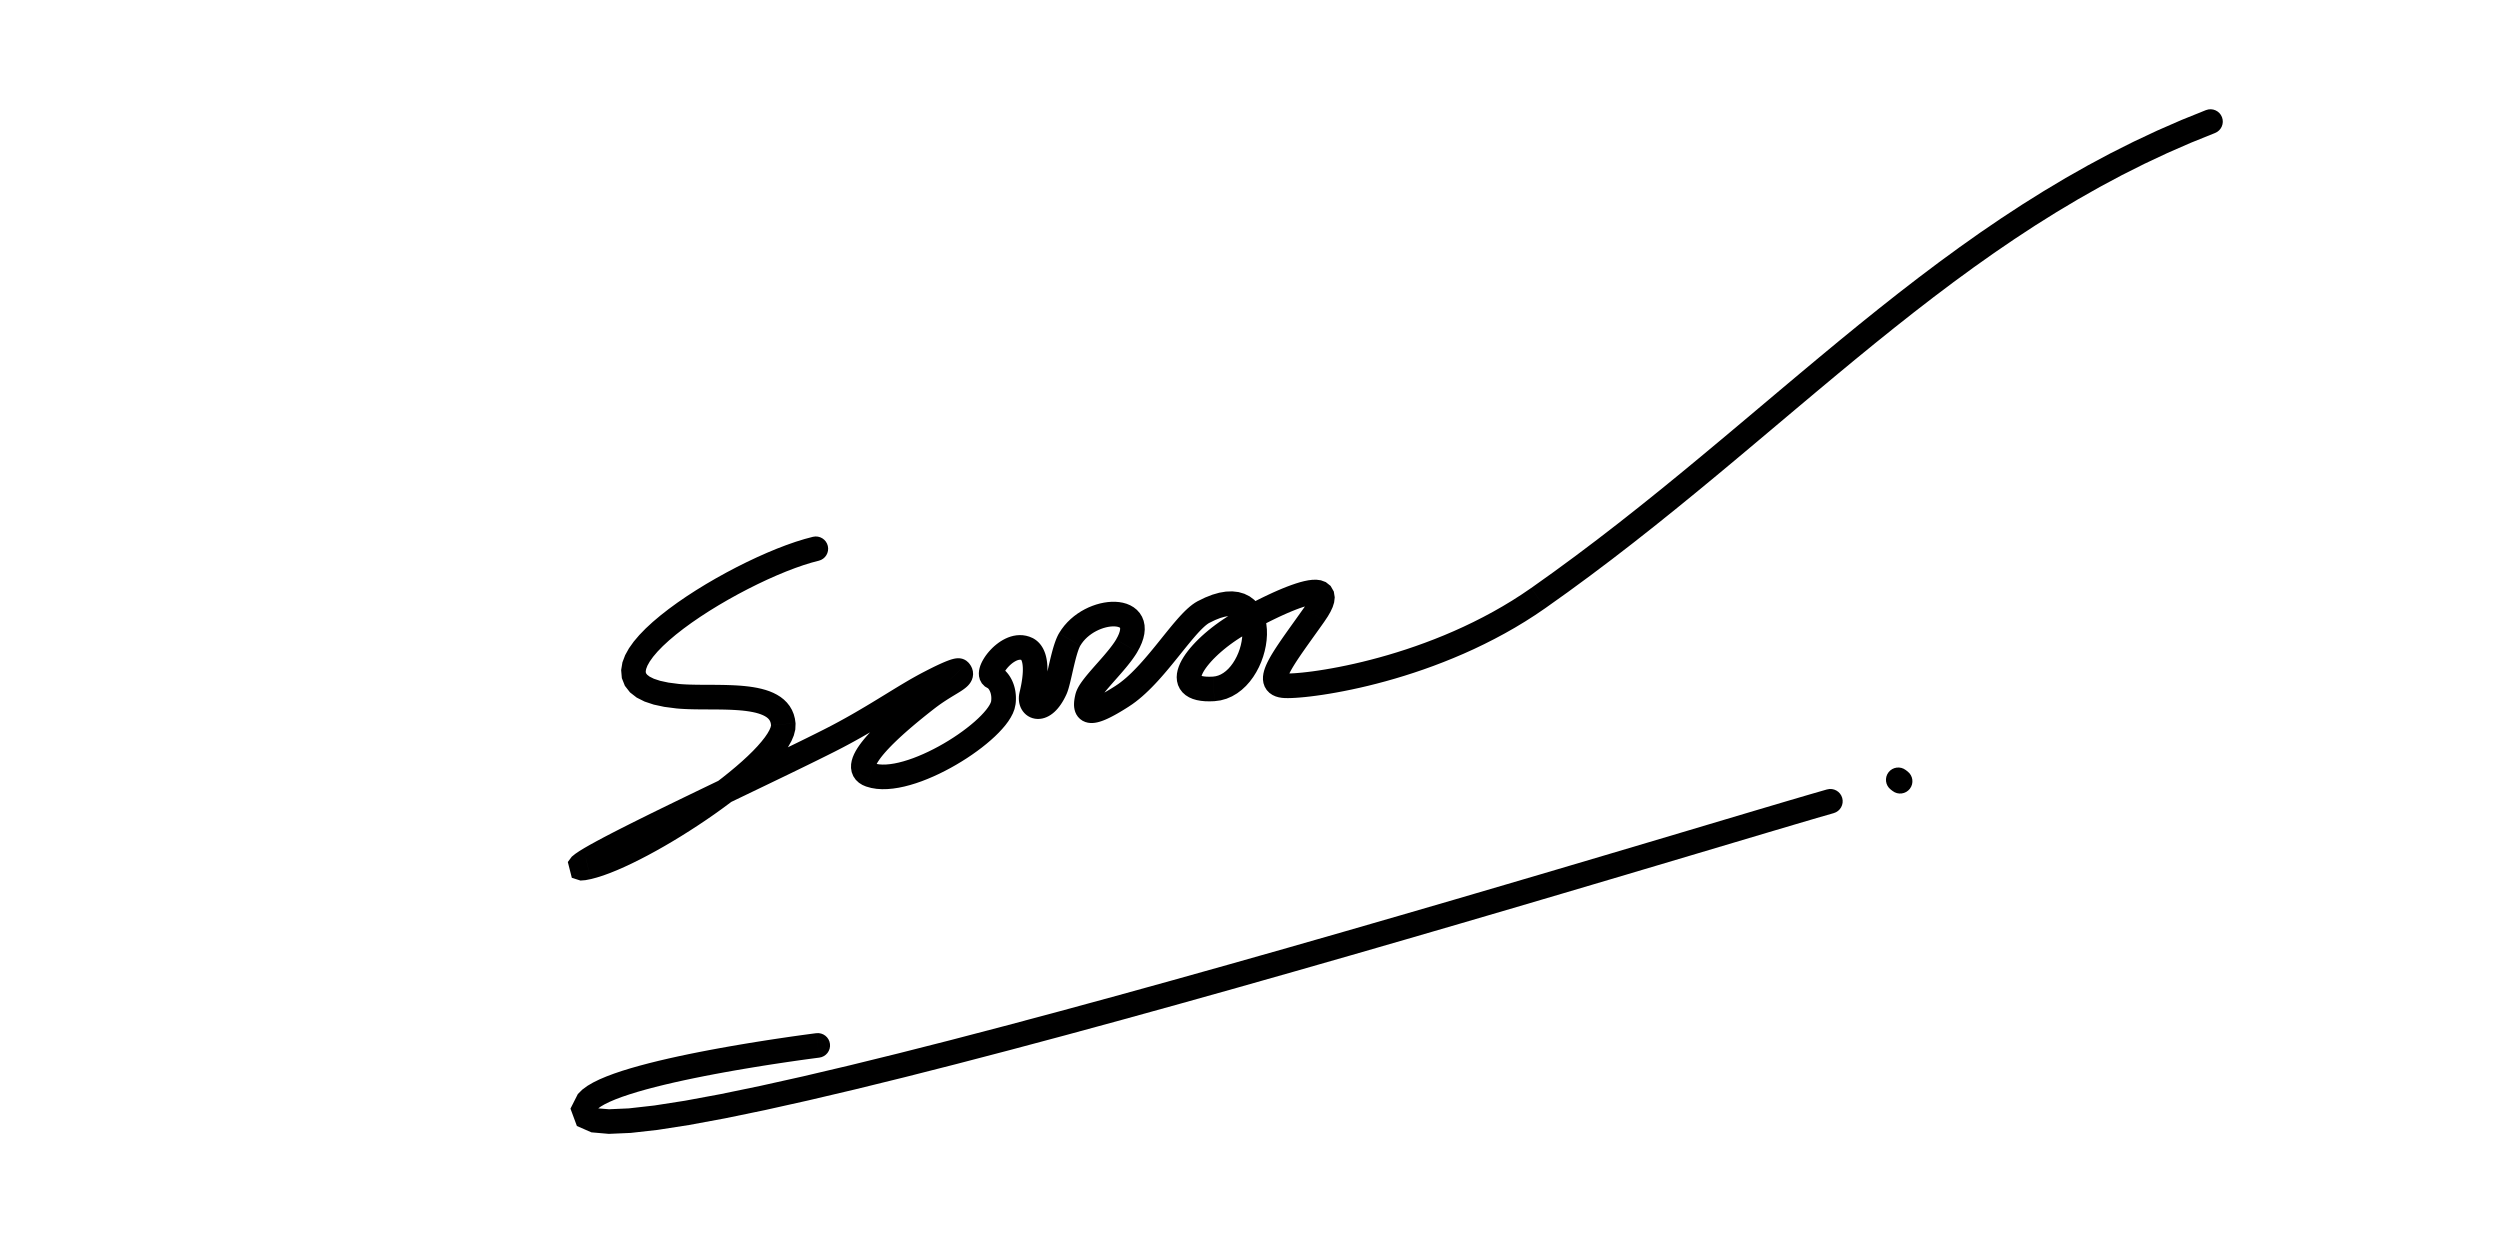 <?xml version="1.0" encoding="UTF-8"?>
<!DOCTYPE svg PUBLIC "-//W3C//DTD SVG 1.1//EN" "http://www.w3.org/Graphics/SVG/1.1/DTD/svg11.dtd">
<!-- Creator: CorelDRAW 2019 (64-Bit) -->
<svg xmlns="http://www.w3.org/2000/svg" xml:space="preserve" width="200px" height="100px" version="1.1" style="shape-rendering:geometricPrecision; text-rendering:geometricPrecision; image-rendering:optimizeQuality; fill-rule:evenodd; clip-rule:evenodd"
viewBox="0 0 200 100"
 xmlns:xlink="http://www.w3.org/1999/xlink"
 xmlns:xodm="http://www.corel.com/coreldraw/odm/2003">
 <defs>
  <style type="text/css">
   <![CDATA[
    .fil0 {fill:black;fill-rule:nonzero}
   ]]>
  </style>
 </defs>
 <g id="Layer_x0020_1">
  <g id="_1386455815552">
   <g>
    <path class="fil0" d="M65.041 42.944c0.528,-0.125 1.06,0.202 1.185,0.731 0.125,0.529 -0.202,1.06 -0.731,1.185l-0.454 -1.916zm-10.749 11.77l-0.186 1.96 0 0 -0.964 -0.125 -0.842 -0.181 -0.732 -0.243 -0.634 -0.319 -0.534 -0.415 -0.41 -0.526 -0.243 -0.616 -0.055 -0.643 0.102 -0.616 0.218 -0.577 0.306 -0.55 0.381 -0.535 0.448 -0.527 0.508 -0.523 0.564 -0.521 0.615 -0.518 0.66 -0.516 0.7 -0.511 0.735 -0.504 0.764 -0.495 0.787 -0.483 0.805 -0.469 0.815 -0.452 0.822 -0.433 0.823 -0.411 0.816 -0.386 0.805 -0.358 0.789 -0.328 0.766 -0.294 0.739 -0.258 0.708 -0.219 0.673 -0.178 0.454 1.916 -0.583 0.154 -0.634 0.197 -0.678 0.237 -0.714 0.274 -0.741 0.308 -0.763 0.339 -0.776 0.367 -0.784 0.392 -0.785 0.413 -0.779 0.432 -0.767 0.447 -0.748 0.459 -0.722 0.468 -0.69 0.473 -0.651 0.475 -0.606 0.473 -0.553 0.467 -0.493 0.455 -0.426 0.438 -0.352 0.414 -0.27 0.379 -0.186 0.331 -0.102 0.265 -0.033 0.182 0.007 0.105 0.029 0.075 0.082 0.104 0.193 0.148 0.339 0.169 0.5 0.165 0.661 0.142 0.822 0.107 0 0zm9.353 3.147l-1.963 0.151 0 0 -0.019 -0.137 -0.029 -0.108 -0.038 -0.09 -0.047 -0.08 -0.059 -0.075 -0.077 -0.076 -0.098 -0.076 -0.124 -0.077 -0.148 -0.075 -0.173 -0.072 -0.197 -0.067 -0.22 -0.061 -0.24 -0.053 -0.259 -0.047 -0.275 -0.04 -0.289 -0.033 -0.301 -0.026 -0.312 -0.021 -0.321 -0.016 -0.329 -0.011 -0.334 -0.008 -0.339 -0.004 -0.341 -0.003 -0.344 -0.001 -0.344 -0.002 -0.343 -0.002 -0.34 -0.003 -0.338 -0.006 -0.333 -0.009 -0.328 -0.014 -0.323 -0.019 -0.314 -0.026 0.186 -1.96 0.267 0.022 0.283 0.017 0.297 0.012 0.309 0.008 0.32 0.006 0.329 0.003 0.337 0.002 0.343 0.001 0.347 0.001 0.352 0.004 0.353 0.004 0.354 0.009 0.355 0.012 0.352 0.017 0.351 0.023 0.347 0.031 0.344 0.039 0.338 0.049 0.333 0.06 0.326 0.074 0.321 0.088 0.313 0.106 0.304 0.127 0.295 0.151 0.283 0.177 0.267 0.209 0.245 0.243 0.218 0.277 0.182 0.309 0.141 0.337 0.096 0.358 0.051 0.371 0 0zm-16.388 12.468l-0.441 -1.919 0 0 0.378 -0.1 0.428 -0.136 0.471 -0.172 0.508 -0.206 0.54 -0.237 0.567 -0.266 0.59 -0.292 0.61 -0.318 0.624 -0.339 0.636 -0.36 0.644 -0.377 0.648 -0.394 0.648 -0.407 0.645 -0.418 0.639 -0.427 0.627 -0.435 0.614 -0.439 0.597 -0.442 0.575 -0.441 0.55 -0.44 0.522 -0.435 0.489 -0.427 0.454 -0.418 0.413 -0.404 0.368 -0.388 0.32 -0.368 0.268 -0.341 0.211 -0.309 0.151 -0.266 0.09 -0.21 0.036 -0.136 0.005 -0.05 1.963 -0.151 -0.022 0.506 -0.12 0.472 -0.189 0.446 -0.244 0.433 -0.293 0.43 -0.339 0.433 -0.382 0.437 -0.421 0.444 -0.46 0.45 -0.494 0.456 -0.526 0.46 -0.555 0.462 -0.581 0.464 -0.604 0.464 -0.623 0.461 -0.639 0.458 -0.654 0.452 -0.662 0.443 -0.67 0.434 -0.673 0.423 -0.673 0.409 -0.67 0.393 -0.664 0.375 -0.654 0.356 -0.643 0.334 -0.627 0.311 -0.608 0.285 -0.588 0.258 -0.565 0.229 -0.541 0.198 -0.515 0.163 -0.489 0.129 0 0zm18.651 -11.967l0.889 1.758 0 0 -0.665 0.333 -0.718 0.356 -0.765 0.376 -0.808 0.394 -0.844 0.41 -0.875 0.422 -0.9 0.434 -0.919 0.442 -0.933 0.449 -0.94 0.452 -0.942 0.453 -0.939 0.452 -0.928 0.449 -0.913 0.443 -0.892 0.435 -0.864 0.423 -0.831 0.411 -0.792 0.394 -0.746 0.377 -0.696 0.356 -0.638 0.332 -0.574 0.307 -0.503 0.276 -0.424 0.244 -0.336 0.205 -0.23 0.154 -0.094 0.073 0.134 -0.203 -0.3 -1.125 -0.455 -0.169 0.067 -0.009 0.282 -0.056 0.441 1.919 -0.422 0.083 -0.397 0.032 -0.692 -0.22 -0.32 -1.264 0.317 -0.426 0.284 -0.229 0.327 -0.221 0.392 -0.24 0.462 -0.265 0.53 -0.291 0.593 -0.317 0.653 -0.34 0.707 -0.362 0.756 -0.381 0.799 -0.398 0.836 -0.414 0.87 -0.426 0.895 -0.436 0.916 -0.444 0.93 -0.45 0.94 -0.453 0.944 -0.454 0.94 -0.452 0.932 -0.448 0.919 -0.442 0.898 -0.433 0.873 -0.421 0.84 -0.409 0.804 -0.392 0.76 -0.373 0.71 -0.352 0.655 -0.329 0 0zm7.737 -4.468l0.921 1.741 0 0 -0.179 0.096 -0.183 0.1 -0.186 0.105 -0.191 0.108 -0.194 0.113 -0.198 0.117 -0.202 0.12 -0.206 0.123 -0.209 0.127 -0.214 0.13 -0.218 0.133 -0.222 0.136 -0.225 0.138 -0.23 0.141 -0.235 0.144 -0.238 0.145 -0.243 0.148 -0.247 0.15 -0.251 0.151 -0.257 0.154 -0.26 0.154 -0.265 0.156 -0.27 0.157 -0.274 0.158 -0.279 0.159 -0.285 0.159 -0.288 0.16 -0.294 0.161 -0.299 0.16 -0.304 0.161 -0.309 0.16 -0.314 0.161 -0.889 -1.758 0.302 -0.154 0.296 -0.153 0.292 -0.155 0.287 -0.154 0.283 -0.155 0.279 -0.154 0.274 -0.154 0.27 -0.153 0.266 -0.153 0.261 -0.153 0.258 -0.152 0.255 -0.15 0.25 -0.15 0.247 -0.148 0.243 -0.148 0.239 -0.145 0.236 -0.145 0.233 -0.142 0.23 -0.141 0.226 -0.139 0.223 -0.137 0.221 -0.135 0.217 -0.132 0.215 -0.13 0.213 -0.127 0.21 -0.125 0.206 -0.121 0.205 -0.12 0.204 -0.115 0.2 -0.112 0.199 -0.11 0.197 -0.106 0 0zm3.809 -0.91l-1.423 1.362 0.003 0.003 0.142 0.12 0.132 0.077 0.114 0.044 0.107 0.026 0.081 0.011 0.05 0.002 0.045 -0.001 0.026 -0.003 0.012 -0.001 0.007 -0.001 -0.009 0.002 -0.02 0.005 -0.025 0.006 -0.034 0.011 -0.043 0.015 -0.051 0.018 -0.06 0.022 -0.068 0.026 -0.075 0.031 -0.083 0.035 -0.093 0.04 -0.101 0.044 -0.109 0.05 -0.119 0.055 -0.127 0.06 -0.137 0.066 -0.146 0.072 -0.157 0.079 -0.166 0.083 -0.176 0.091 -0.187 0.097 -0.198 0.104 -0.921 -1.741 0.206 -0.108 0.196 -0.101 0.186 -0.096 0.176 -0.089 0.167 -0.083 0.157 -0.078 0.15 -0.072 0.141 -0.067 0.132 -0.061 0.126 -0.057 0.117 -0.052 0.112 -0.048 0.104 -0.044 0.099 -0.04 0.093 -0.036 0.088 -0.033 0.084 -0.03 0.078 -0.026 0.077 -0.024 0.076 -0.021 0.07 -0.018 0.071 -0.016 0.078 -0.014 0.073 -0.01 0.08 -0.008 0.091 -0.002 0.091 0.004 0.113 0.014 0.135 0.033 0.135 0.053 0.149 0.086 0.154 0.131 0.004 0.003zm-2.681 3.685l-1.207 -1.556 0 0 0.178 -0.135 0.173 -0.128 0.171 -0.123 0.167 -0.115 0.161 -0.11 0.158 -0.104 0.152 -0.097 0.147 -0.093 0.141 -0.087 0.133 -0.082 0.127 -0.077 0.121 -0.074 0.113 -0.068 0.102 -0.062 0.095 -0.059 0.084 -0.053 0.073 -0.048 0.061 -0.042 0.049 -0.036 0.033 -0.026 0.018 -0.015 0 0 -0.017 0.021 -0.032 0.046 -0.041 0.082 -0.037 0.116 -0.018 0.143 0.012 0.152 0.035 0.129 0.044 0.092 0.039 0.058 0.023 0.028 1.423 -1.362 0.113 0.132 0.107 0.159 0.091 0.191 0.063 0.226 0.019 0.248 -0.03 0.238 -0.068 0.212 -0.091 0.177 -0.098 0.142 -0.101 0.119 -0.101 0.099 -0.099 0.086 -0.1 0.078 -0.099 0.073 -0.1 0.069 -0.104 0.068 -0.106 0.067 -0.108 0.067 -0.113 0.069 -0.116 0.07 -0.117 0.071 -0.123 0.074 -0.126 0.078 -0.129 0.08 -0.133 0.084 -0.136 0.088 -0.139 0.091 -0.142 0.096 -0.145 0.1 -0.147 0.106 -0.151 0.111 -0.152 0.116 0 0zm-4.841 4.392l-0.648 1.859 0 0 -0.291 -0.124 -0.278 -0.175 -0.251 -0.235 -0.2 -0.292 -0.128 -0.325 -0.054 -0.328 0.007 -0.311 0.052 -0.286 0.082 -0.266 0.106 -0.252 0.126 -0.243 0.142 -0.236 0.158 -0.235 0.173 -0.233 0.186 -0.234 0.2 -0.236 0.212 -0.236 0.223 -0.238 0.235 -0.24 0.244 -0.241 0.253 -0.242 0.26 -0.242 0.268 -0.243 0.273 -0.243 0.279 -0.242 0.283 -0.24 0.285 -0.239 0.288 -0.236 0.289 -0.235 0.288 -0.23 0.287 -0.226 0.285 -0.223 1.207 1.556 -0.276 0.215 -0.278 0.22 -0.279 0.223 -0.277 0.225 -0.276 0.227 -0.273 0.228 -0.269 0.229 -0.264 0.229 -0.258 0.228 -0.25 0.227 -0.242 0.225 -0.231 0.222 -0.221 0.217 -0.207 0.213 -0.195 0.207 -0.18 0.201 -0.163 0.192 -0.145 0.182 -0.126 0.171 -0.106 0.157 -0.085 0.14 -0.061 0.119 -0.04 0.093 -0.019 0.059 -0.004 0.021 -0.001 -0.023 -0.011 -0.063 -0.033 -0.083 -0.05 -0.074 -0.044 -0.041 -0.013 -0.009 0.036 0.015 0 0zm9.357 -4.96l1.952 0.261 0 -0.001 -0.081 0.369 -0.131 0.343 -0.169 0.323 -0.199 0.313 -0.229 0.306 -0.256 0.301 -0.28 0.3 -0.304 0.299 -0.327 0.297 -0.347 0.295 -0.367 0.293 -0.384 0.288 -0.399 0.284 -0.414 0.278 -0.427 0.27 -0.436 0.262 -0.446 0.252 -0.454 0.241 -0.458 0.228 -0.462 0.213 -0.464 0.198 -0.466 0.182 -0.464 0.162 -0.463 0.142 -0.459 0.12 -0.456 0.096 -0.451 0.069 -0.446 0.041 -0.44 0.009 -0.434 -0.028 -0.427 -0.07 -0.417 -0.117 0.648 -1.859 0.19 0.053 0.224 0.036 0.258 0.016 0.288 -0.006 0.314 -0.029 0.339 -0.052 0.357 -0.075 0.373 -0.098 0.387 -0.119 0.397 -0.138 0.403 -0.158 0.408 -0.174 0.411 -0.19 0.41 -0.204 0.407 -0.216 0.402 -0.227 0.394 -0.236 0.384 -0.244 0.371 -0.249 0.357 -0.253 0.34 -0.256 0.321 -0.256 0.299 -0.253 0.274 -0.25 0.248 -0.243 0.218 -0.234 0.187 -0.22 0.151 -0.202 0.115 -0.179 0.077 -0.147 0.041 -0.104 0.012 -0.052 0 -0.001zm-0.211 -1.017l0.754 -1.819 -0.002 -0.001 0.102 0.046 0.097 0.052 0.089 0.055 0.086 0.06 0.083 0.064 0.076 0.066 0.075 0.071 0.07 0.073 0.067 0.076 0.065 0.079 0.061 0.082 0.06 0.086 0.056 0.089 0.053 0.091 0.051 0.095 0.048 0.097 0.044 0.1 0.042 0.103 0.039 0.107 0.035 0.11 0.032 0.111 0.028 0.114 0.024 0.117 0.021 0.119 0.016 0.123 0.013 0.124 0.008 0.126 0.003 0.128 -0.001 0.131 -0.005 0.133 -0.011 0.134 -0.016 0.136 -1.952 -0.261 0.008 -0.066 0.005 -0.065 0.003 -0.06 0 -0.061 -0.001 -0.059 -0.004 -0.056 -0.005 -0.055 -0.008 -0.051 -0.008 -0.051 -0.011 -0.049 -0.011 -0.047 -0.013 -0.046 -0.013 -0.041 -0.015 -0.039 -0.015 -0.038 -0.016 -0.037 -0.017 -0.034 -0.017 -0.031 -0.016 -0.029 -0.016 -0.025 -0.015 -0.022 -0.016 -0.021 -0.015 -0.017 -0.013 -0.015 -0.01 -0.011 -0.007 -0.007 -0.007 -0.006 0 0 0.003 0.002 0.006 0.004 0.014 0.007 0.021 0.01 -0.002 -0.001zm3.523 -4.046l-0.872 1.766 0 0 -0.032 -0.014 -0.03 -0.008 -0.031 -0.004 -0.036 -0.002 -0.045 0.004 -0.055 0.009 -0.064 0.017 -0.071 0.025 -0.078 0.035 -0.083 0.044 -0.088 0.053 -0.088 0.06 -0.09 0.069 -0.088 0.075 -0.085 0.079 -0.082 0.083 -0.078 0.086 -0.071 0.087 -0.064 0.084 -0.057 0.083 -0.049 0.078 -0.038 0.069 -0.029 0.059 -0.017 0.044 -0.008 0.024 0.001 -0.004 0.003 -0.04 -0.006 -0.085 -0.036 -0.135 -0.09 -0.166 -0.149 -0.153 -0.163 -0.095 -0.754 1.819 -0.287 -0.166 -0.243 -0.25 -0.154 -0.287 -0.072 -0.277 -0.015 -0.248 0.02 -0.219 0.041 -0.197 0.057 -0.184 0.07 -0.174 0.08 -0.168 0.091 -0.163 0.098 -0.159 0.108 -0.158 0.118 -0.156 0.126 -0.152 0.134 -0.148 0.142 -0.145 0.152 -0.141 0.16 -0.134 0.168 -0.129 0.177 -0.122 0.186 -0.112 0.197 -0.103 0.206 -0.091 0.218 -0.077 0.228 -0.06 0.238 -0.04 0.25 -0.017 0.256 0.011 0.261 0.041 0.259 0.073 0.252 0.106 0.001 0zm0.88 4.802l-1.914 -0.462 0 -0.001 0.048 -0.204 0.042 -0.197 0.038 -0.188 0.032 -0.178 0.027 -0.171 0.023 -0.162 0.018 -0.153 0.014 -0.146 0.01 -0.136 0.007 -0.127 0.002 -0.12 -0.001 -0.111 -0.003 -0.103 -0.007 -0.094 -0.008 -0.085 -0.011 -0.079 -0.012 -0.069 -0.013 -0.06 -0.014 -0.053 -0.014 -0.045 -0.014 -0.037 -0.013 -0.031 -0.011 -0.021 -0.009 -0.016 -0.008 -0.012 -0.002 -0.002 -0.001 -0.002 0.002 0.002 0.006 0.006 0.009 0.006 0.011 0.008 0.014 0.007 0.872 -1.766 0.117 0.063 0.112 0.073 0.108 0.081 0.102 0.089 0.095 0.096 0.087 0.101 0.083 0.111 0.073 0.112 0.068 0.118 0.061 0.124 0.053 0.125 0.049 0.13 0.042 0.134 0.036 0.137 0.031 0.143 0.026 0.145 0.02 0.149 0.016 0.153 0.01 0.158 0.006 0.163 0.001 0.168 -0.004 0.173 -0.008 0.179 -0.014 0.184 -0.018 0.188 -0.023 0.196 -0.028 0.201 -0.034 0.208 -0.038 0.216 -0.045 0.221 -0.049 0.228 -0.055 0.235 0 0zm0.041 -1.105l1.79 0.82 0 0 -0.105 0.218 -0.109 0.206 -0.113 0.193 -0.117 0.18 -0.121 0.168 -0.126 0.157 -0.131 0.145 -0.137 0.134 -0.143 0.121 -0.151 0.11 -0.158 0.097 -0.166 0.082 -0.175 0.067 -0.183 0.049 -0.19 0.028 -0.193 0.006 -0.199 -0.02 -0.194 -0.045 -0.187 -0.071 -0.174 -0.094 -0.157 -0.114 -0.14 -0.133 -0.12 -0.146 -0.099 -0.156 -0.08 -0.162 -0.06 -0.168 -0.043 -0.171 -0.025 -0.173 -0.009 -0.171 0.005 -0.172 0.021 -0.172 0.034 -0.17 1.914 0.462 -0.004 0.019 -0.001 0.01 0 0.004 0 -0.003 -0.002 -0.012 -0.005 -0.021 -0.01 -0.028 -0.016 -0.032 -0.024 -0.038 -0.035 -0.041 -0.042 -0.04 -0.05 -0.037 -0.057 -0.031 -0.061 -0.023 -0.061 -0.014 -0.058 -0.006 -0.044 0.001 -0.037 0.006 -0.022 0.006 -0.01 0.004 0.004 -0.003 0.016 -0.009 0.026 -0.019 0.037 -0.031 0.044 -0.044 0.052 -0.058 0.058 -0.071 0.063 -0.087 0.066 -0.103 0.069 -0.118 0.072 -0.134 0.073 -0.152 0 0zm1.203 -4.08l1.698 0.999 0 -0.001 -0.023 0.042 -0.028 0.058 -0.032 0.071 -0.034 0.084 -0.035 0.095 -0.036 0.104 -0.037 0.112 -0.036 0.119 -0.037 0.126 -0.037 0.131 -0.036 0.135 -0.036 0.14 -0.036 0.143 -0.035 0.145 -0.035 0.146 -0.035 0.148 -0.034 0.149 -0.034 0.147 -0.033 0.148 -0.033 0.145 -0.033 0.143 -0.033 0.142 -0.033 0.138 -0.032 0.135 -0.033 0.131 -0.033 0.128 -0.033 0.122 -0.034 0.119 -0.037 0.117 -0.038 0.113 -0.042 0.112 -0.048 0.114 -1.79 -0.82 0.008 -0.021 0.016 -0.043 0.021 -0.06 0.022 -0.073 0.025 -0.087 0.027 -0.099 0.028 -0.107 0.028 -0.115 0.03 -0.123 0.031 -0.13 0.031 -0.134 0.032 -0.141 0.033 -0.144 0.033 -0.147 0.035 -0.151 0.035 -0.153 0.036 -0.154 0.037 -0.156 0.038 -0.156 0.039 -0.155 0.04 -0.156 0.042 -0.155 0.042 -0.153 0.044 -0.15 0.046 -0.148 0.048 -0.147 0.05 -0.143 0.052 -0.14 0.056 -0.138 0.06 -0.135 0.065 -0.134 0.073 -0.131 0 -0.001zm6.261 1.501l-1.697 -0.998 0 0 0.131 -0.242 0.093 -0.208 0.058 -0.172 0.03 -0.133 0.01 -0.094 -0.003 -0.057 -0.005 -0.024 -0.002 -0.004 0.001 0.002 -0.002 -0.002 -0.016 -0.013 -0.036 -0.02 -0.062 -0.025 -0.086 -0.024 -0.11 -0.019 -0.134 -0.011 -0.15 0 -0.165 0.012 -0.178 0.026 -0.186 0.04 -0.193 0.053 -0.197 0.068 -0.197 0.081 -0.194 0.094 -0.192 0.107 -0.185 0.12 -0.179 0.132 -0.168 0.142 -0.157 0.152 -0.144 0.162 -0.131 0.172 -0.117 0.181 -1.698 -0.999 0.203 -0.314 0.223 -0.293 0.242 -0.271 0.257 -0.25 0.27 -0.228 0.279 -0.206 0.289 -0.187 0.297 -0.166 0.301 -0.146 0.306 -0.125 0.306 -0.106 0.309 -0.086 0.309 -0.065 0.308 -0.045 0.306 -0.023 0.305 0 0.301 0.025 0.299 0.052 0.295 0.083 0.287 0.12 0.276 0.16 0.257 0.206 0.228 0.254 0.183 0.296 0.13 0.327 0.072 0.346 0.016 0.353 -0.034 0.354 -0.08 0.355 -0.121 0.356 -0.159 0.359 -0.199 0.366 0 0zm-3.037 3.843l-1.914 -0.464 0 0 0.053 -0.177 0.065 -0.163 0.072 -0.15 0.078 -0.141 0.085 -0.139 0.09 -0.136 0.095 -0.133 0.099 -0.134 0.105 -0.135 0.108 -0.136 0.112 -0.136 0.115 -0.137 0.118 -0.138 0.121 -0.139 0.122 -0.14 0.124 -0.141 0.125 -0.141 0.125 -0.141 0.125 -0.142 0.124 -0.141 0.122 -0.14 0.121 -0.14 0.117 -0.139 0.114 -0.137 0.111 -0.135 0.106 -0.132 0.101 -0.131 0.094 -0.125 0.088 -0.123 0.082 -0.117 0.072 -0.112 0.065 -0.106 1.697 0.998 -0.096 0.159 -0.103 0.157 -0.107 0.155 -0.111 0.155 -0.116 0.155 -0.119 0.152 -0.121 0.153 -0.124 0.152 -0.127 0.151 -0.127 0.15 -0.128 0.148 -0.129 0.148 -0.128 0.146 -0.127 0.144 -0.126 0.142 -0.123 0.14 -0.12 0.136 -0.118 0.135 -0.113 0.131 -0.109 0.127 -0.103 0.122 -0.097 0.119 -0.091 0.113 -0.081 0.106 -0.075 0.1 -0.065 0.092 -0.055 0.082 -0.042 0.069 -0.032 0.058 -0.02 0.04 -0.006 0.015 0.002 -0.009 0 0zm1.298 -1.134l1.06 1.659 0 0 -0.246 0.156 -0.236 0.146 -0.225 0.135 -0.215 0.125 -0.206 0.115 -0.197 0.105 -0.189 0.097 -0.181 0.087 -0.175 0.078 -0.17 0.069 -0.167 0.06 -0.165 0.052 -0.165 0.042 -0.17 0.031 -0.178 0.018 -0.19 0 -0.202 -0.024 -0.209 -0.057 -0.216 -0.098 -0.202 -0.143 -0.167 -0.172 -0.128 -0.191 -0.089 -0.195 -0.054 -0.185 -0.031 -0.176 -0.013 -0.166 0.001 -0.155 0.009 -0.152 0.018 -0.149 0.023 -0.145 0.029 -0.148 0.034 -0.149 1.914 0.464 -0.022 0.095 -0.016 0.085 -0.012 0.072 -0.007 0.056 -0.002 0.038 0 0.022 -0.001 -0.004 -0.005 -0.029 -0.016 -0.053 -0.036 -0.078 -0.061 -0.091 -0.086 -0.089 -0.104 -0.073 -0.104 -0.048 -0.08 -0.021 -0.056 -0.007 -0.027 0 0.003 -0.001 0.028 -0.005 0.052 -0.014 0.072 -0.022 0.088 -0.032 0.106 -0.043 0.121 -0.054 0.136 -0.065 0.149 -0.076 0.163 -0.088 0.177 -0.099 0.19 -0.11 0.203 -0.122 0.216 -0.133 0.229 -0.145 0 0zm6.566 -6.77l0.928 1.737 0 0 -0.078 0.046 -0.098 0.069 -0.115 0.091 -0.129 0.113 -0.14 0.133 -0.15 0.151 -0.158 0.167 -0.165 0.183 -0.171 0.197 -0.178 0.209 -0.183 0.221 -0.189 0.23 -0.193 0.238 -0.198 0.246 -0.202 0.252 -0.207 0.257 -0.211 0.26 -0.215 0.264 -0.219 0.265 -0.223 0.266 -0.226 0.264 -0.232 0.264 -0.234 0.261 -0.239 0.256 -0.243 0.252 -0.248 0.246 -0.252 0.239 -0.256 0.231 -0.262 0.222 -0.267 0.212 -0.273 0.2 -0.28 0.187 -1.06 -1.659 0.208 -0.139 0.21 -0.155 0.213 -0.169 0.215 -0.181 0.216 -0.195 0.216 -0.205 0.216 -0.216 0.217 -0.225 0.217 -0.232 0.215 -0.239 0.214 -0.244 0.213 -0.249 0.212 -0.252 0.21 -0.254 0.209 -0.256 0.206 -0.255 0.205 -0.255 0.202 -0.252 0.201 -0.249 0.198 -0.245 0.197 -0.24 0.194 -0.234 0.193 -0.226 0.191 -0.22 0.19 -0.21 0.189 -0.201 0.19 -0.192 0.191 -0.18 0.194 -0.169 0.198 -0.157 0.208 -0.145 0.218 -0.129 0 0zm1.345 7.999l-0.12 -1.965 0 0 0.219 -0.03 0.209 -0.059 0.206 -0.089 0.203 -0.12 0.201 -0.152 0.195 -0.182 0.186 -0.211 0.176 -0.237 0.162 -0.259 0.146 -0.277 0.128 -0.29 0.108 -0.3 0.087 -0.305 0.064 -0.303 0.042 -0.298 0.019 -0.285 -0.004 -0.269 -0.025 -0.246 -0.044 -0.219 -0.06 -0.186 -0.071 -0.152 -0.077 -0.117 -0.08 -0.088 -0.088 -0.066 -0.104 -0.052 -0.136 -0.04 -0.182 -0.021 -0.237 0.009 -0.298 0.051 -0.357 0.102 -0.414 0.163 -0.471 0.231 -0.928 -1.737 0.601 -0.294 0.575 -0.226 0.552 -0.158 0.532 -0.09 0.515 -0.018 0.494 0.056 0.466 0.136 0.426 0.212 0.373 0.28 0.31 0.334 0.245 0.369 0.187 0.394 0.132 0.41 0.086 0.421 0.045 0.428 0.006 0.435 -0.029 0.437 -0.062 0.438 -0.093 0.436 -0.123 0.432 -0.153 0.426 -0.183 0.416 -0.213 0.403 -0.242 0.387 -0.273 0.368 -0.305 0.344 -0.339 0.315 -0.372 0.281 -0.406 0.239 -0.441 0.191 -0.472 0.132 -0.494 0.065 0 0zm0.984 -6.731l1.053 1.664 0 0 -0.269 0.175 -0.263 0.181 -0.257 0.186 -0.248 0.189 -0.24 0.193 -0.229 0.194 -0.219 0.195 -0.205 0.195 -0.193 0.192 -0.177 0.19 -0.162 0.186 -0.145 0.179 -0.128 0.172 -0.108 0.161 -0.088 0.148 -0.068 0.133 -0.047 0.113 -0.029 0.087 -0.012 0.058 -0.002 0.025 -0.002 -0.009 -0.01 -0.036 -0.023 -0.047 -0.028 -0.038 -0.019 -0.017 0.011 0.006 0.05 0.022 0.098 0.028 0.145 0.026 0.192 0.018 0.237 0.006 0.281 -0.009 0.12 1.965 -0.388 0.013 -0.365 -0.008 -0.344 -0.034 -0.326 -0.059 -0.311 -0.091 -0.298 -0.13 -0.279 -0.174 -0.25 -0.225 -0.206 -0.273 -0.148 -0.307 -0.082 -0.318 -0.025 -0.312 0.022 -0.299 0.058 -0.284 0.087 -0.27 0.108 -0.259 0.129 -0.253 0.148 -0.248 0.163 -0.245 0.18 -0.242 0.194 -0.241 0.209 -0.239 0.222 -0.237 0.235 -0.236 0.247 -0.233 0.259 -0.231 0.268 -0.227 0.279 -0.224 0.288 -0.22 0.296 -0.214 0.304 -0.209 0.31 -0.202 0 0zm7.816 0.352l-1.609 -1.135 0 0 0.209 -0.314 0.144 -0.249 0.082 -0.176 0.028 -0.086 -0.001 0.031 0.027 0.162 0.124 0.216 0.17 0.138 0.102 0.041 -0.003 0.002 -0.091 0.003 -0.154 0.019 -0.203 0.041 -0.241 0.063 -0.271 0.083 -0.295 0.101 -0.313 0.117 -0.328 0.132 -0.338 0.143 -0.345 0.153 -0.349 0.161 -0.348 0.167 -0.345 0.169 -0.338 0.172 -0.329 0.17 -0.316 0.168 -0.299 0.162 -0.28 0.156 -0.256 0.145 -0.231 0.135 -0.2 0.12 -0.166 0.102 -1.053 -1.664 0.195 -0.121 0.223 -0.133 0.25 -0.146 0.274 -0.156 0.296 -0.164 0.316 -0.171 0.332 -0.177 0.346 -0.179 0.356 -0.181 0.365 -0.179 0.371 -0.177 0.373 -0.173 0.374 -0.166 0.371 -0.157 0.367 -0.147 0.36 -0.134 0.352 -0.121 0.342 -0.105 0.333 -0.086 0.327 -0.066 0.324 -0.04 0.33 -0.007 0.355 0.047 0.391 0.144 0.384 0.305 0.257 0.45 0.074 0.465 -0.049 0.41 -0.117 0.371 -0.169 0.364 -0.217 0.377 -0.27 0.405 0 0zm-3.083 4.164l-0.073 1.968 0 0 -0.252 -0.02 -0.25 -0.042 -0.251 -0.073 -0.253 -0.116 -0.244 -0.169 -0.215 -0.226 -0.162 -0.268 -0.098 -0.283 -0.04 -0.275 0.003 -0.256 0.033 -0.238 0.054 -0.224 0.07 -0.214 0.083 -0.211 0.096 -0.211 0.107 -0.212 0.117 -0.215 0.128 -0.222 0.138 -0.226 0.147 -0.232 0.156 -0.239 0.165 -0.246 0.173 -0.253 0.18 -0.26 0.188 -0.267 0.195 -0.275 0.201 -0.282 0.206 -0.288 0.212 -0.296 0.216 -0.303 0.22 -0.309 0.224 -0.316 1.609 1.135 -0.227 0.321 -0.222 0.312 -0.218 0.305 -0.212 0.296 -0.206 0.288 -0.198 0.278 -0.191 0.269 -0.182 0.26 -0.174 0.249 -0.163 0.24 -0.154 0.229 -0.142 0.217 -0.13 0.206 -0.118 0.194 -0.104 0.179 -0.091 0.166 -0.075 0.149 -0.059 0.131 -0.044 0.11 -0.028 0.086 -0.014 0.055 -0.003 0.02 0 -0.019 -0.01 -0.061 -0.032 -0.091 -0.06 -0.099 -0.075 -0.08 -0.067 -0.046 -0.035 -0.017 0.008 0.002 0.05 0.008 0.093 0.007 0 0zm19.62 -6.838l1.131 1.612 0 0 -0.801 0.545 -0.81 0.519 -0.815 0.492 -0.82 0.466 -0.823 0.441 -0.823 0.417 -0.822 0.394 -0.82 0.37 -0.815 0.347 -0.809 0.326 -0.8 0.305 -0.79 0.284 -0.779 0.264 -0.765 0.245 -0.75 0.226 -0.734 0.208 -0.714 0.19 -0.693 0.174 -0.671 0.157 -0.648 0.141 -0.622 0.126 -0.593 0.112 -0.565 0.098 -0.535 0.085 -0.502 0.071 -0.467 0.06 -0.432 0.048 -0.396 0.036 -0.358 0.027 -0.32 0.016 -0.282 0.007 -0.25 -0.003 0.073 -1.968 0.162 0.002 0.222 -0.006 0.271 -0.013 0.317 -0.024 0.36 -0.033 0.4 -0.045 0.437 -0.055 0.472 -0.068 0.505 -0.08 0.537 -0.093 0.566 -0.106 0.594 -0.121 0.619 -0.135 0.642 -0.15 0.665 -0.167 0.684 -0.182 0.703 -0.199 0.718 -0.217 0.734 -0.234 0.745 -0.253 0.756 -0.272 0.766 -0.291 0.773 -0.311 0.777 -0.332 0.782 -0.353 0.782 -0.374 0.783 -0.397 0.781 -0.418 0.776 -0.442 0.772 -0.465 0.764 -0.49 0.755 -0.514 0 0zm53.989 -38.234l0.711 1.837 -1.92 0.775 -1.879 0.821 -1.841 0.865 -1.806 0.907 -1.772 0.948 -1.741 0.987 -1.714 1.023 -1.688 1.057 -1.665 1.091 -1.644 1.121 -1.626 1.15 -1.61 1.177 -1.597 1.202 -1.586 1.225 -1.578 1.246 -1.572 1.264 -1.568 1.282 -1.567 1.297 -1.569 1.31 -1.572 1.32 -1.579 1.329 -1.587 1.336 -1.598 1.341 -1.612 1.343 -1.628 1.344 -1.646 1.342 -1.667 1.339 -1.691 1.333 -1.717 1.326 -1.745 1.315 -1.776 1.304 -1.808 1.289 -1.131 -1.612 1.785 -1.273 1.755 -1.288 1.726 -1.301 1.699 -1.312 1.676 -1.322 1.655 -1.328 1.636 -1.334 1.62 -1.338 1.606 -1.338 1.594 -1.337 1.586 -1.335 1.579 -1.33 1.576 -1.323 1.574 -1.314 1.575 -1.304 1.578 -1.29 1.585 -1.275 1.593 -1.258 1.605 -1.239 1.618 -1.218 1.633 -1.194 1.652 -1.169 1.674 -1.141 1.697 -1.111 1.723 -1.079 1.751 -1.046 1.782 -1.009 1.815 -0.971 1.851 -0.93 1.889 -0.888 1.929 -0.843 1.972 -0.796zm0 0c0.507,-0.196 1.078,0.056 1.274,0.564 0.196,0.507 -0.056,1.077 -0.563,1.273l-0.711 -1.837z"/>
   </g>
   <g>
    <path class="fil0" d="M65.298 82.656c0.54,-0.068 1.032,0.315 1.099,0.855 0.068,0.539 -0.315,1.032 -0.854,1.099l-0.245 -1.954zm-17.554 6.124l-1.515 -1.258 0 0 0.358 -0.355 0.409 -0.3 0.457 -0.267 0.507 -0.249 0.556 -0.235 0.603 -0.227 0.647 -0.219 0.687 -0.211 0.722 -0.205 0.752 -0.199 0.778 -0.193 0.797 -0.186 0.813 -0.18 0.823 -0.173 0.827 -0.166 0.825 -0.159 0.819 -0.152 0.806 -0.143 0.789 -0.136 0.765 -0.128 0.736 -0.118 0.702 -0.111 0.662 -0.101 0.616 -0.091 0.565 -0.083 0.508 -0.072 0.445 -0.062 0.378 -0.051 0.304 -0.041 0.224 -0.029 0.14 -0.018 0.049 -0.006 0.245 1.954 -0.045 0.006 -0.135 0.017 -0.22 0.029 -0.299 0.04 -0.372 0.05 -0.44 0.061 -0.502 0.072 -0.558 0.081 -0.609 0.091 -0.654 0.099 -0.693 0.109 -0.728 0.118 -0.755 0.126 -0.778 0.133 -0.794 0.142 -0.806 0.149 -0.81 0.156 -0.81 0.163 -0.804 0.169 -0.792 0.175 -0.774 0.181 -0.75 0.185 -0.72 0.191 -0.683 0.194 -0.641 0.198 -0.591 0.199 -0.535 0.201 -0.469 0.199 -0.396 0.194 -0.312 0.181 -0.215 0.156 -0.108 0.105 -0.001 0zm98.417 -25.624l0.538 1.894 -1.358 0.392 -1.811 0.533 -2.228 0.661 -2.612 0.778 -2.961 0.882 -3.277 0.975 -3.557 1.057 -3.805 1.127 -4.02 1.185 -4.199 1.231 -4.346 1.266 -4.458 1.289 -4.538 1.3 -4.583 1.301 -4.594 1.288 -4.573 1.266 -4.517 1.23 -4.428 1.183 -4.305 1.125 -4.149 1.056 -3.959 0.974 -3.737 0.88 -3.48 0.777 -3.193 0.66 -2.873 0.532 -2.523 0.393 -2.148 0.242 -1.76 0.077 -1.394 -0.122 -1.161 -0.508 -0.514 -1.389 0.591 -1.169 1.515 1.258 -0.162 0.225 -0.143 -0.416 0.266 0.07 1.022 0.082 1.578 -0.07 2.044 -0.231 2.456 -0.383 2.826 -0.524 3.158 -0.653 3.455 -0.77 3.716 -0.876 3.942 -0.97 4.135 -1.051 4.294 -1.123 4.418 -1.181 4.509 -1.228 4.565 -1.263 4.588 -1.287 4.578 -1.298 4.533 -1.3 4.454 -1.288 4.343 -1.264 4.196 -1.231 4.017 -1.184 3.803 -1.126 3.556 -1.056 3.276 -0.975 2.96 -0.883 2.613 -0.778 2.232 -0.662 1.818 -0.534 1.371 -0.396zm0 0c0.523,-0.149 1.068,0.155 1.217,0.678 0.148,0.523 -0.156,1.068 -0.679,1.216l-0.538 -1.894z"/>
   </g>
   <g>
    <path class="fil0" d="M151.261 63.166c-0.431,-0.331 -0.511,-0.95 -0.18,-1.381 0.331,-0.431 0.95,-0.511 1.381,-0.18l-1.201 1.561zm0.149 0.114l-0.149 -0.114 1.201 -1.561 0.148 0.114 -1.2 1.561zm1.2 -1.561c0.431,0.332 0.512,0.95 0.18,1.381 -0.331,0.431 -0.95,0.512 -1.38,0.18l1.2 -1.561z"/>
   </g>
  </g>
 </g>
</svg>
